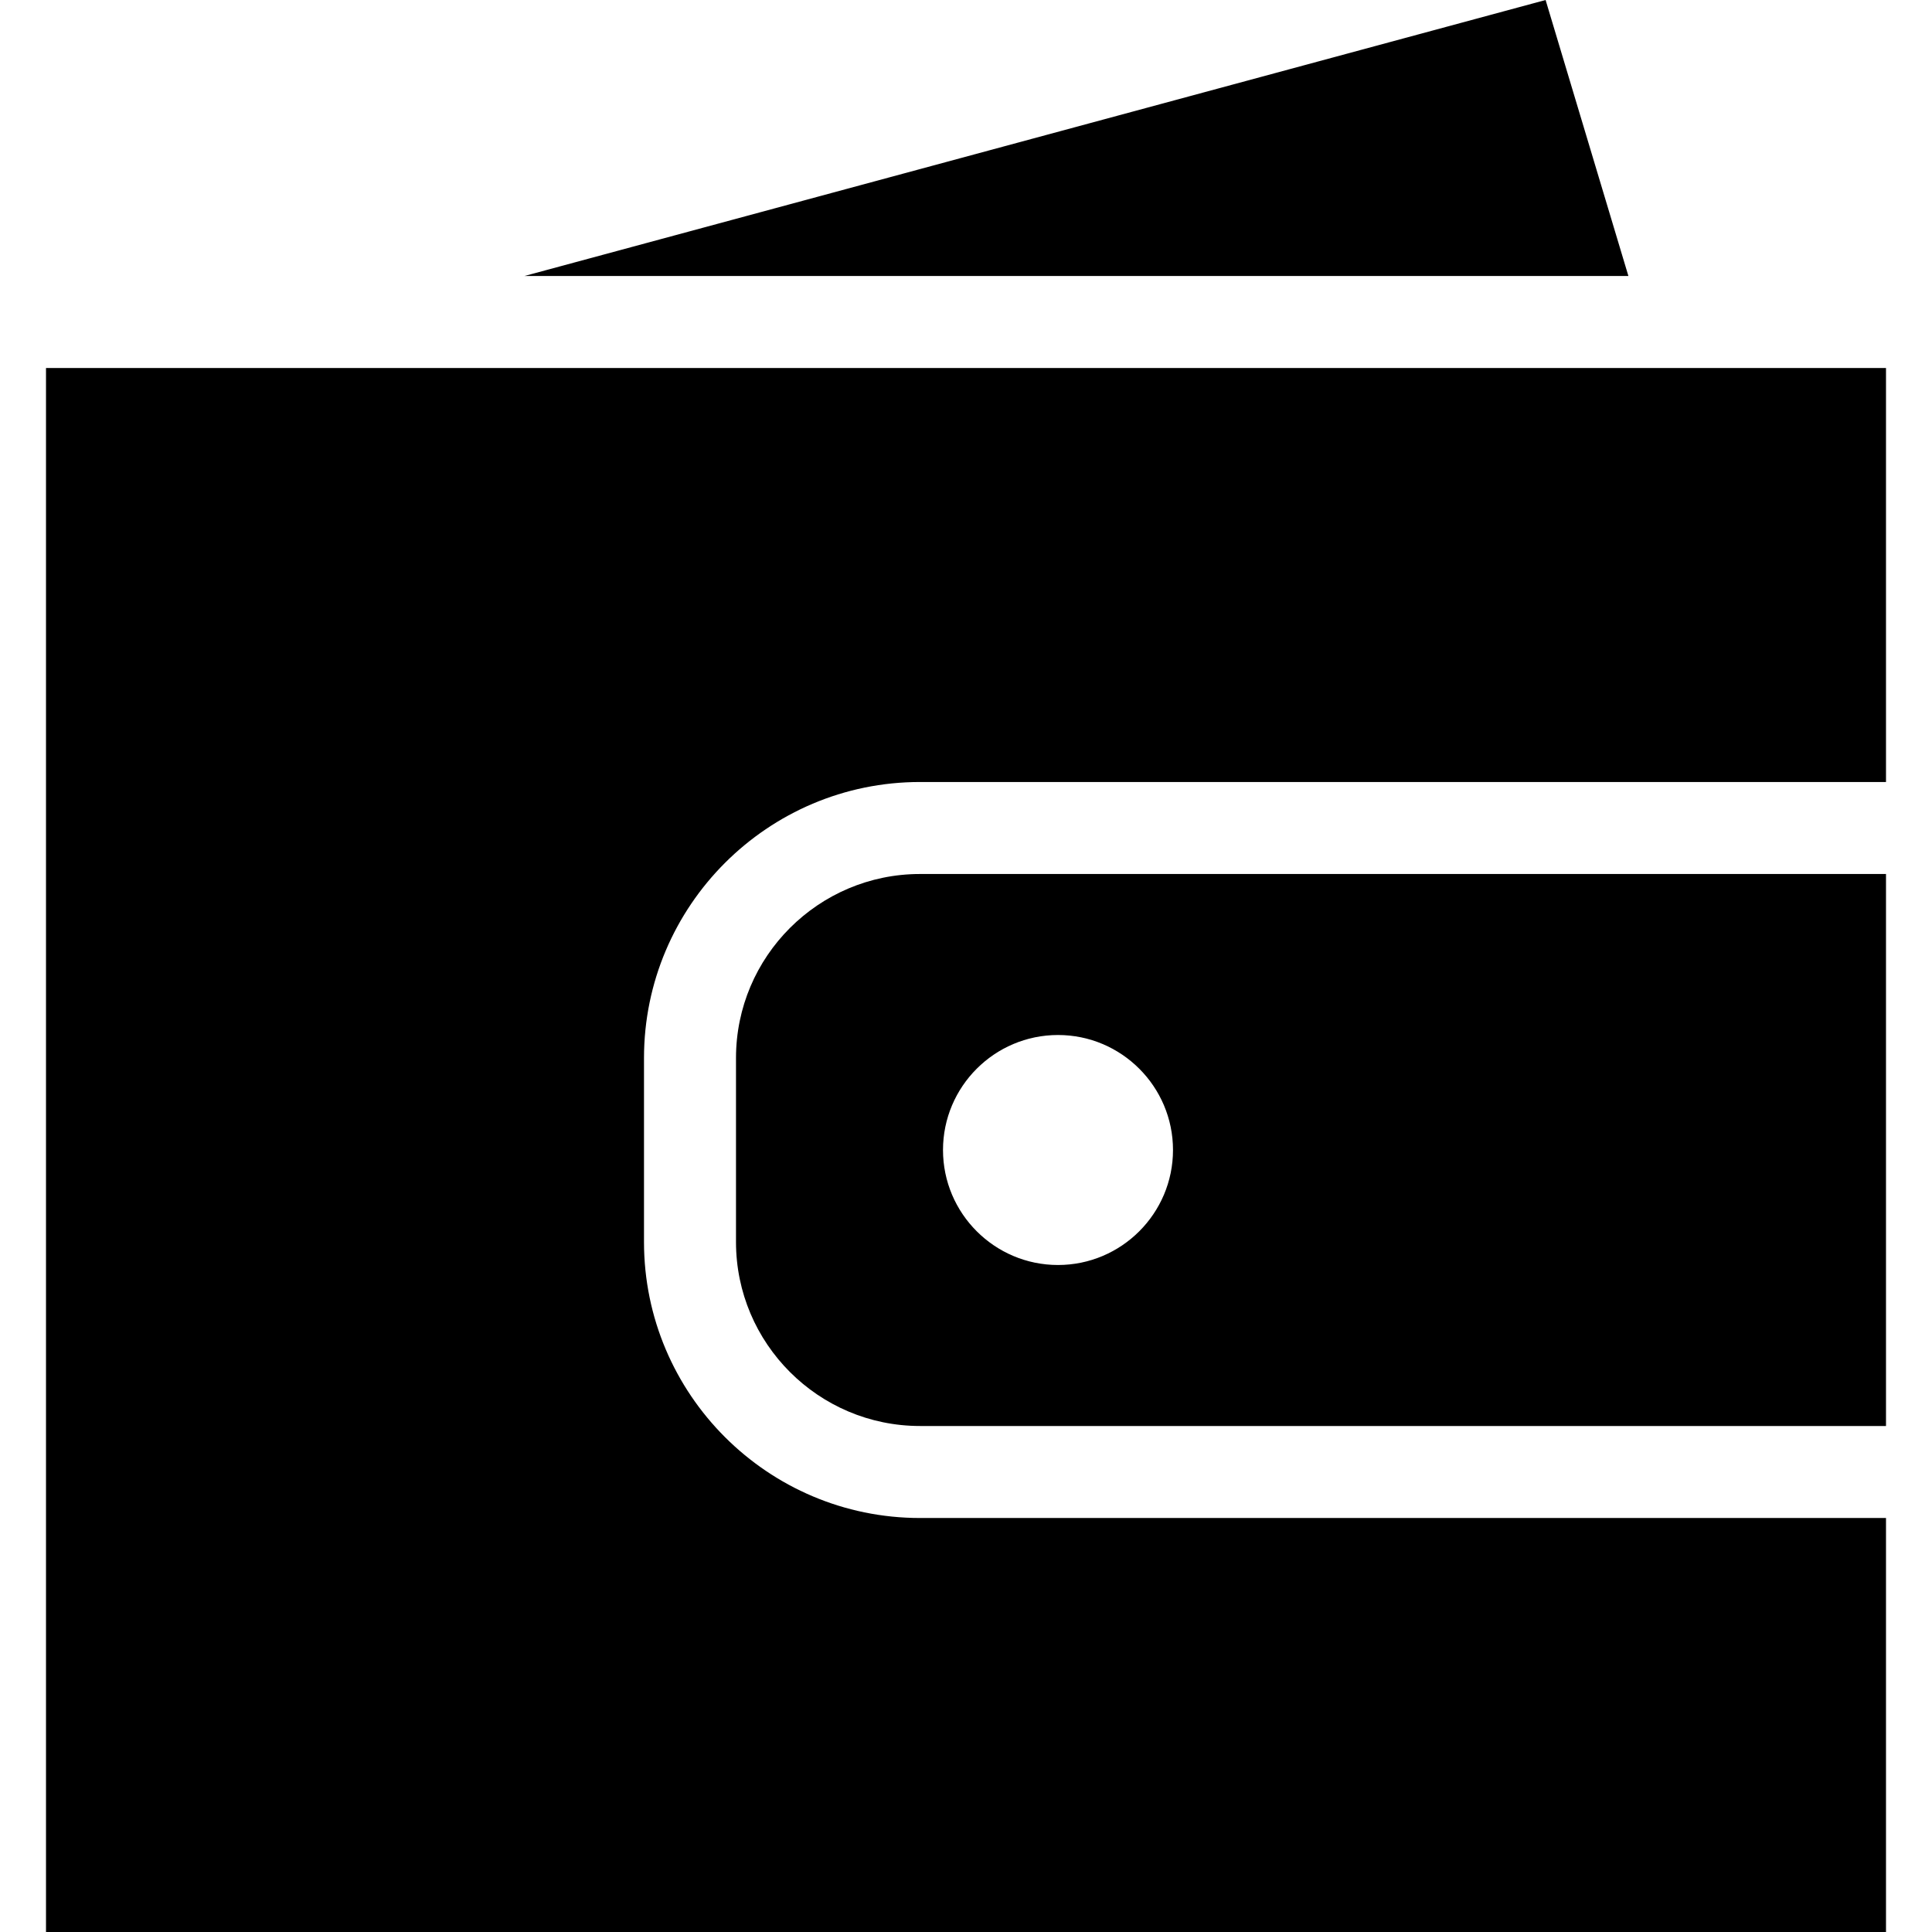 <?xml version="1.0" encoding="iso-8859-1"?>
<!-- Generator: Adobe Illustrator 19.0.0, SVG Export Plug-In . SVG Version: 6.00 Build 0)  -->
<svg xmlns="http://www.w3.org/2000/svg" xmlns:xlink="http://www.w3.org/1999/xlink" version="1.1" id="Layer_1" x="0px" y="0px" viewBox="0 0 512 512" style="enable-background:new 0 0 512 512;" xml:space="preserve">
<g>
	<g>
		<path d="M243.809,207.238h256V97.524H12.19V512H499.81V402.286h-256c-40.331,0-73.143-32.812-73.143-73.143v-48.762    C170.667,240.05,203.479,207.238,243.809,207.238z"/>
	</g>
</g>
<g>
	<g>
		<path d="M243.809,231.619c-26.887,0-48.762,21.875-48.762,48.762v48.762c0,26.887,21.875,48.762,48.762,48.762h256V231.619    H243.809z M280.381,335.238c-16.805,0-30.476-13.672-30.476-30.476s13.672-30.476,30.476-30.476s30.476,13.672,30.476,30.476    S297.186,335.238,280.381,335.238z"/>
	</g>
</g>
<g>
	<g>
		<polygon points="409.6,0 138.971,73.143 431.543,73.143   "/>
	</g>
</g>
<g>
</g>
<g>
</g>
<g>
</g>
<g>
</g>
<g>
</g>
<g>
</g>
<g>
</g>
<g>
</g>
<g>
</g>
<g>
</g>
<g>
</g>
<g>
</g>
<g>
</g>
<g>
</g>
<g>
</g>
</svg>
